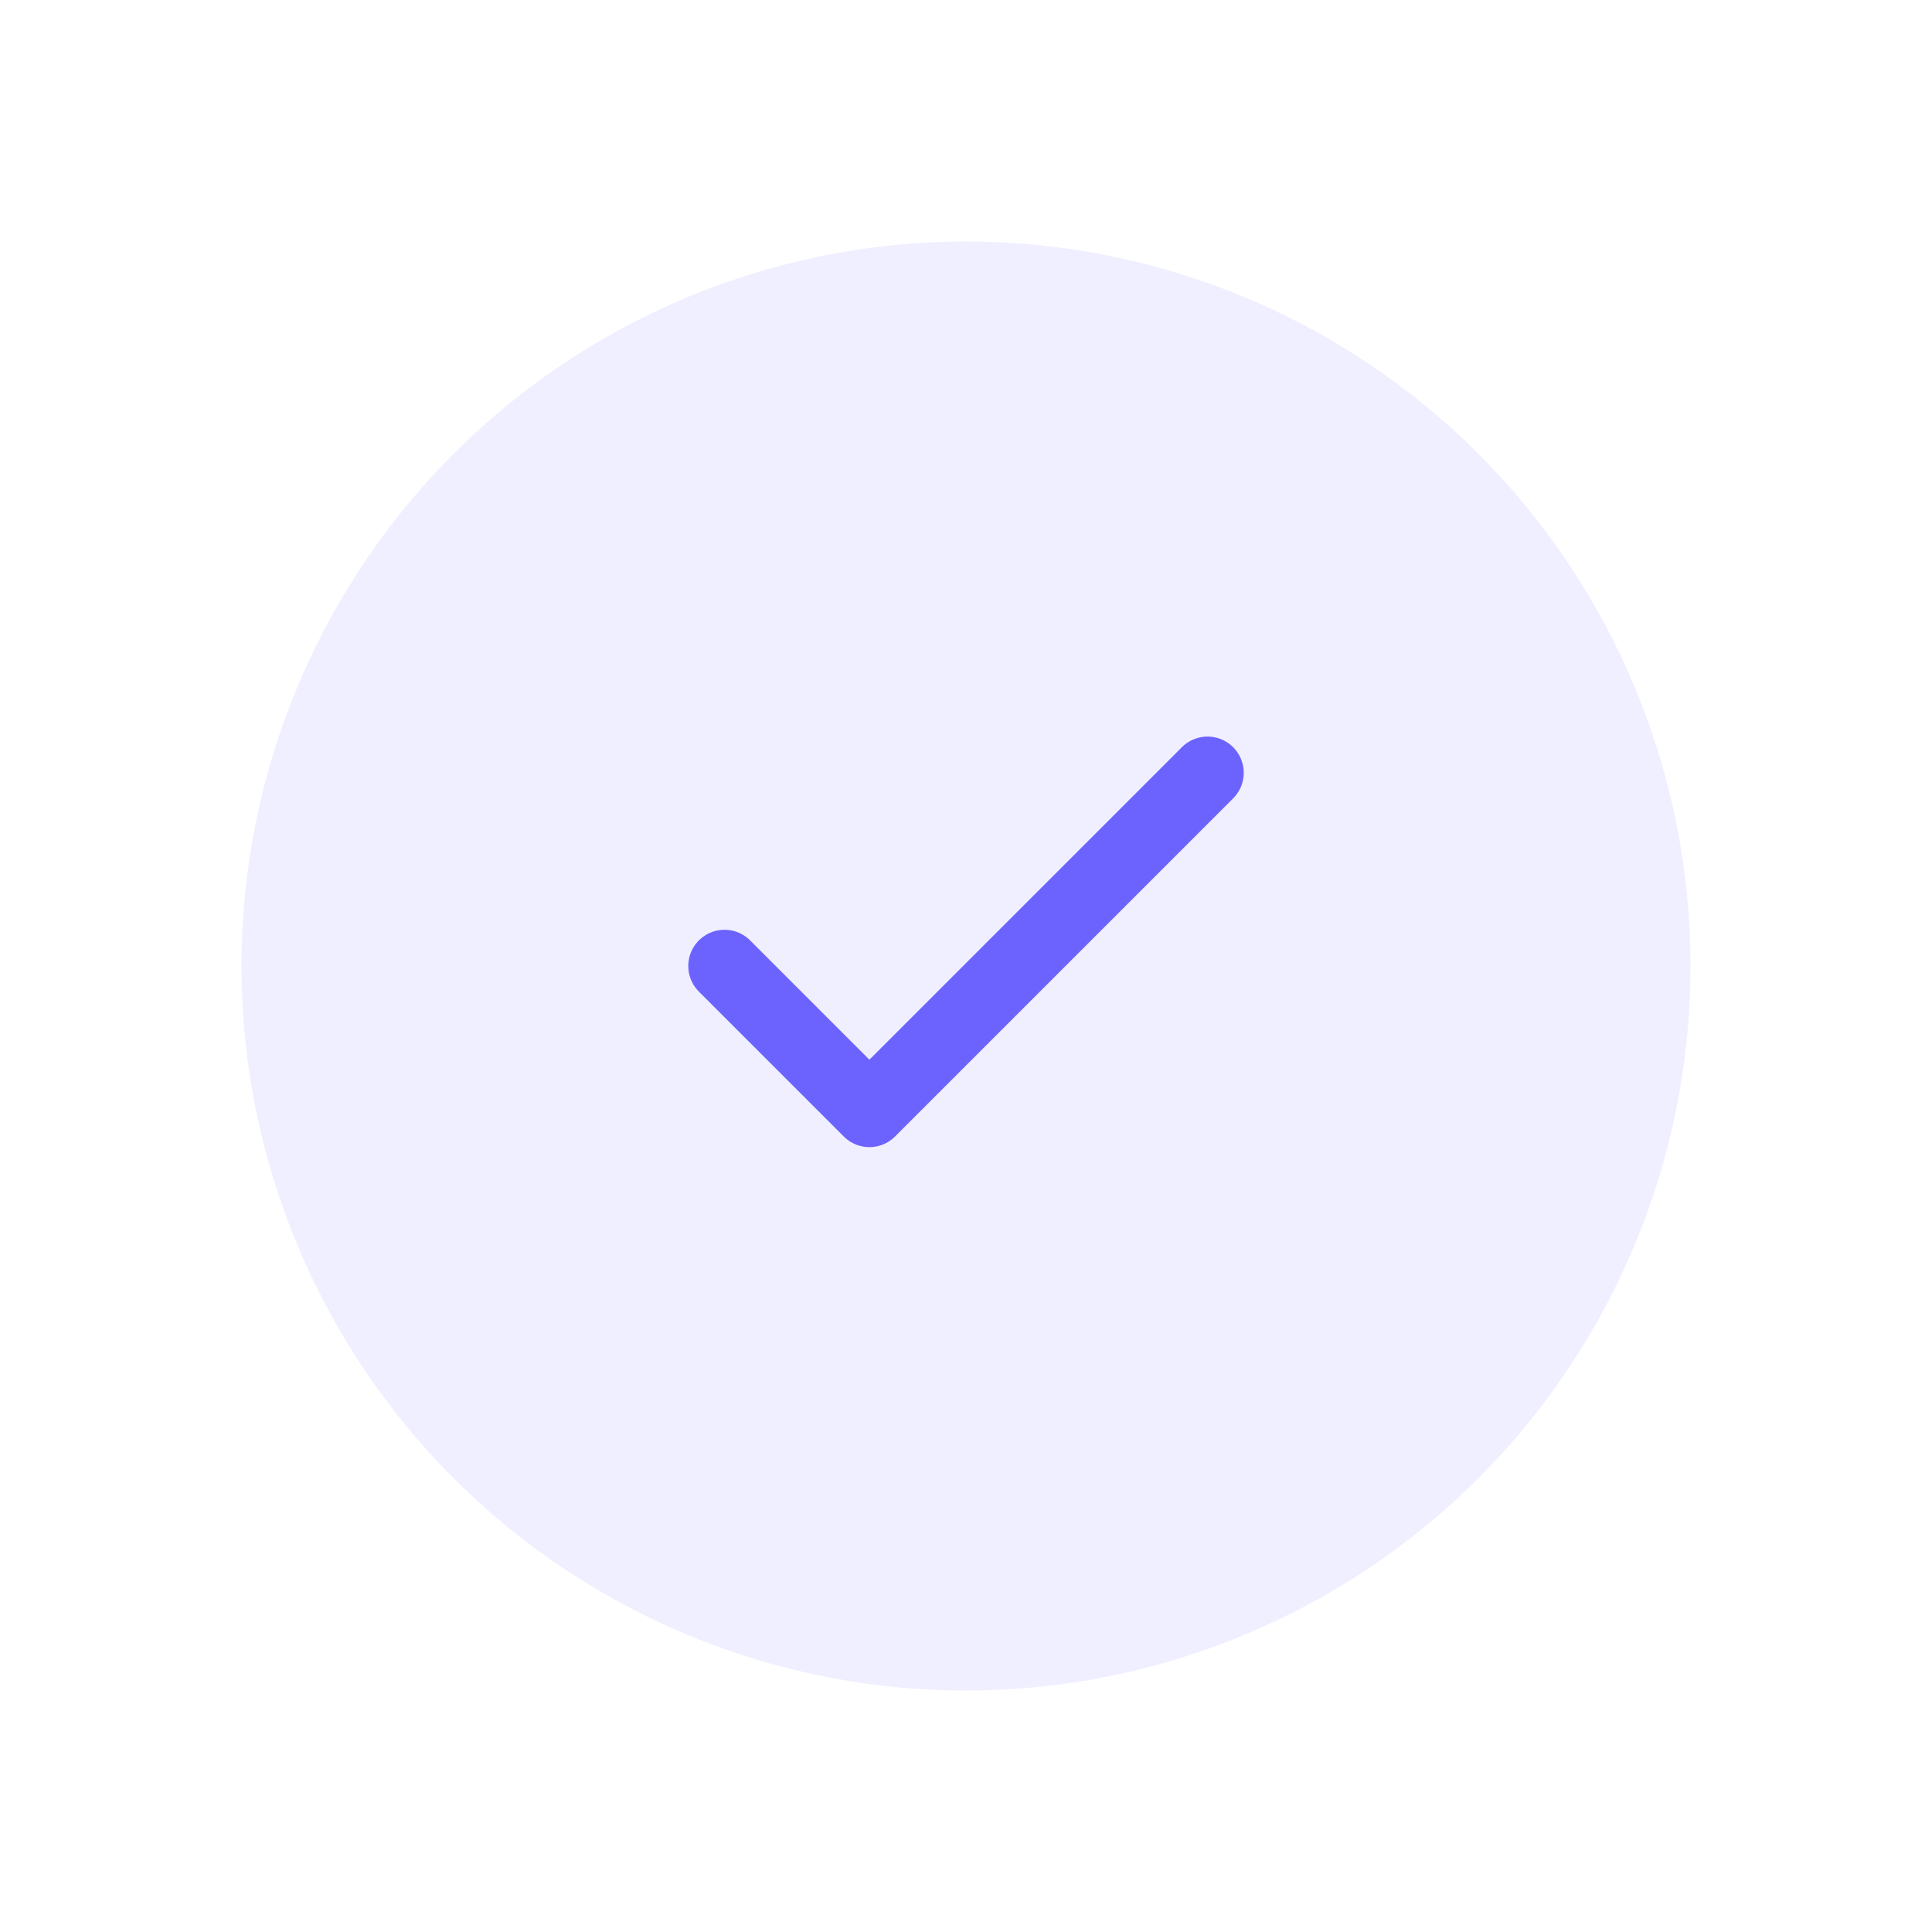 <svg width="80" height="80" viewBox="0 0 80 80" fill="none" xmlns="http://www.w3.org/2000/svg">
    <circle cx="40" cy="40" r="30" fill="#6C63FF" opacity="0.1"/>
    <path d="M30 40L36 46L50 32" stroke="#6C63FF" stroke-width="3" stroke-linecap="round" stroke-linejoin="round"/>
</svg> 